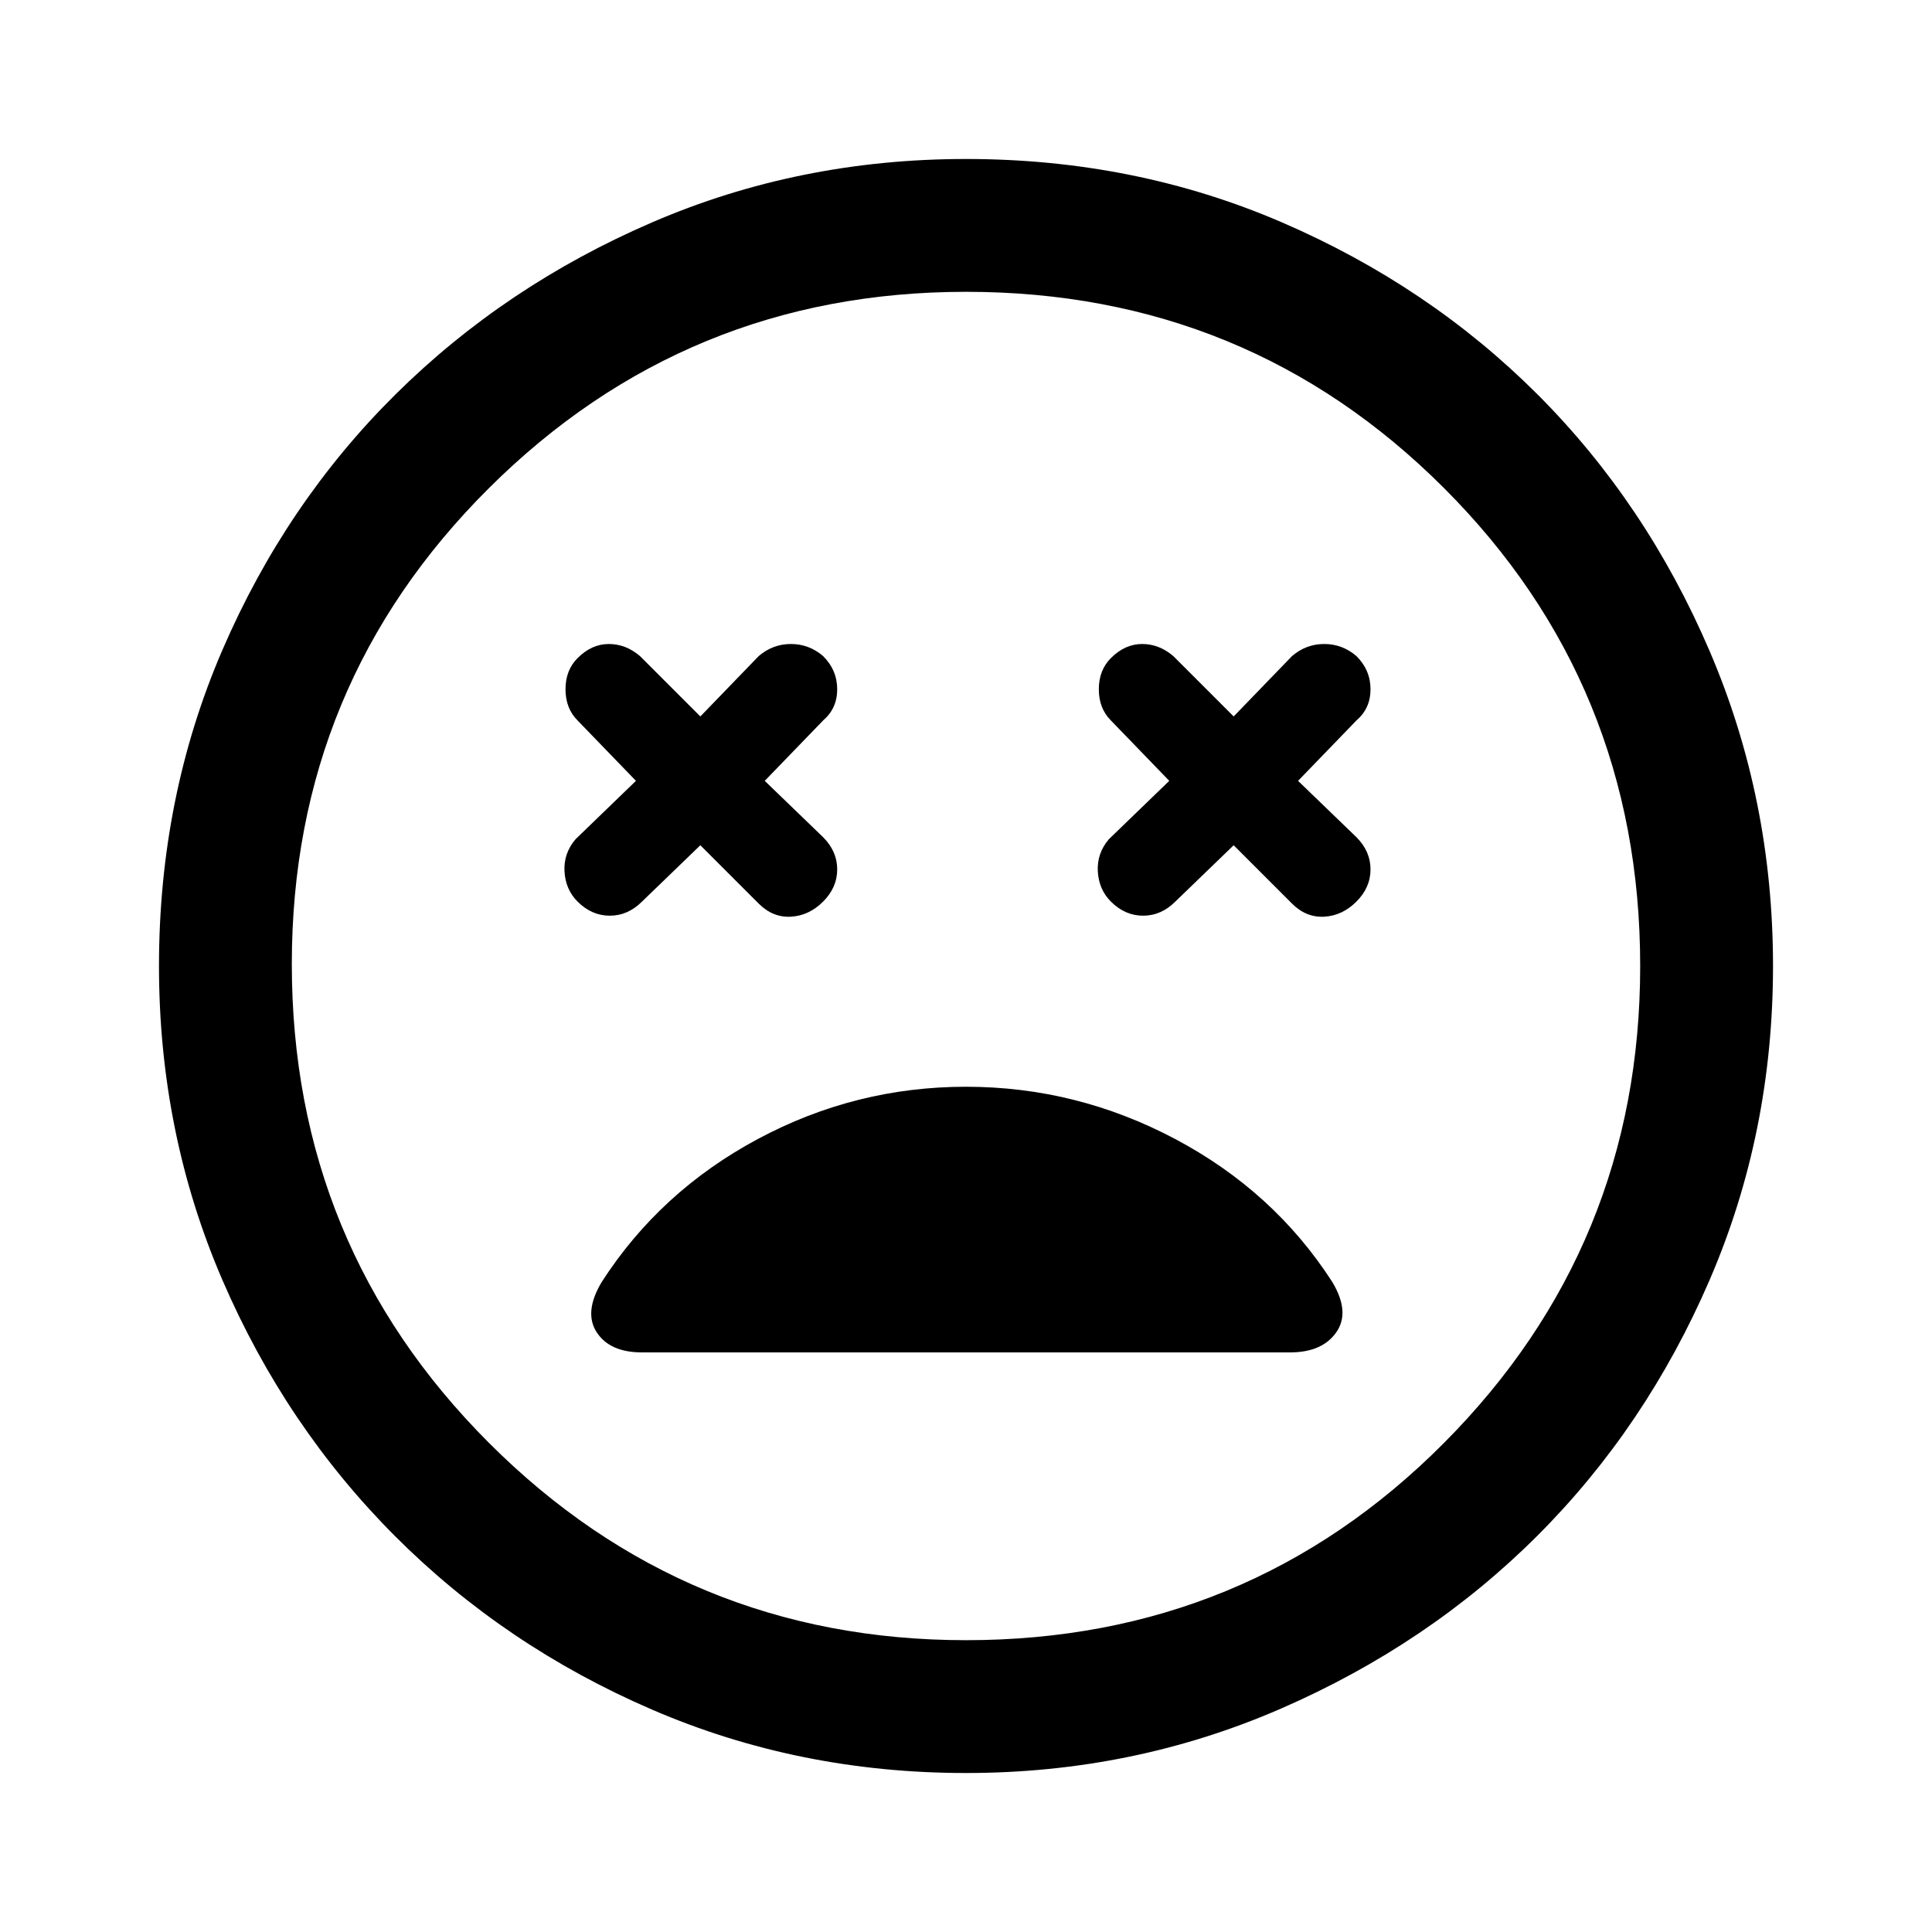 <svg xmlns="http://www.w3.org/2000/svg" height="48" width="48"><path d="M14.35 22.4q.35.35.8.35.45 0 .8-.35L17.4 21l1.45 1.45q.35.35.8.325.45-.025.8-.375.35-.35.35-.8 0-.45-.35-.8L19 19.4l1.45-1.5q.35-.3.35-.775 0-.475-.35-.825-.35-.3-.8-.3-.45 0-.8.3l-1.45 1.5-1.5-1.5q-.35-.3-.775-.3-.425 0-.775.35-.3.3-.3.775 0 .475.3.775l1.45 1.5-1.5 1.45q-.3.35-.275.8.025.45.325.75Zm13.25 0q.35.35.8.35.45 0 .8-.35l1.45-1.4 1.45 1.45q.35.35.8.325.45-.025.8-.375.35-.35.35-.8 0-.45-.35-.8l-1.45-1.4 1.45-1.5q.35-.3.35-.775 0-.475-.35-.825-.35-.3-.8-.3-.45 0-.8.3l-1.45 1.5-1.5-1.5q-.35-.3-.775-.3-.425 0-.775.35-.3.3-.3.775 0 .475.3.775l1.45 1.5-1.5 1.45q-.3.35-.275.8.025.45.325.75ZM24 44.05q-4.15 0-7.8-1.575-3.65-1.575-6.375-4.3Q7.1 35.45 5.525 31.8 3.95 28.15 3.95 24q0-4.2 1.575-7.85Q7.1 12.5 9.825 9.8 12.55 7.1 16.2 5.525 19.85 3.95 24 3.95q4.2 0 7.85 1.575Q35.5 7.1 38.2 9.8q2.7 2.7 4.275 6.375Q44.05 19.85 44.05 24t-1.575 7.8Q40.9 35.45 38.2 38.15q-2.7 2.7-6.375 4.3-3.675 1.6-7.825 1.6ZM24 24Zm0 16.75q7 0 11.875-4.9T40.75 24q0-7-4.875-11.875T24 7.25q-6.95 0-11.85 4.875Q7.25 17 7.25 23.95q0 7 4.9 11.9T24 40.75Zm-8.05-7.15h16.1q.8 0 1.15-.5.35-.5-.1-1.25-1.45-2.25-3.9-3.55Q26.75 27 24 27t-5.175 1.3q-2.425 1.3-3.875 3.55-.45.75-.125 1.25t1.125.5Z"/></svg>